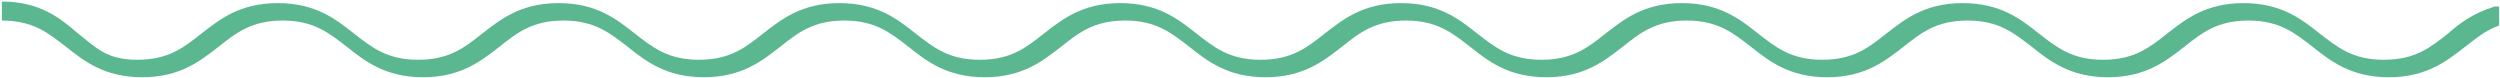 <?xml version="1.0" encoding="UTF-8" standalone="no"?>
<svg width="803px" height="25px" viewBox="0 0 803 25" version="1.1" xmlns="http://www.w3.org/2000/svg" xmlns:xlink="http://www.w3.org/1999/xlink" xmlns:sketch="http://www.bohemiancoding.com/sketch/ns">
    <!-- Generator: Sketch 3.4.3 (16618) - http://www.bohemiancoding.com/sketch -->
    <title>green-squiggle</title>
    <desc>Created with Sketch.</desc>
    <defs></defs>
    <g id="Page-1" stroke="none" stroke-width="1" fill="none" fill-rule="evenodd" sketch:type="MSPage">
        <g id="green-squiggle" sketch:type="MSLayerGroup" fill="#5AB78F">
            <path d="M801,2.2 C794.5,4.2 790,7.5 786.4,10.7 C780.7,15.2 775.8,19.2 765.7,19.2 C755.6,19.2 750.7,15.1 745,10.7 C739.3,6.2 732.8,1 720.6,1 C708.4,1 701.9,6.3 696.2,10.7 C690.5,15.2 685.6,19.2 675.5,19.2 C665.4,19.2 660.5,15.1 654.8,10.7 C649.1,6.2 642.6,1 630.4,1 C618.2,1 611.7,6.3 606,10.7 C600.3,15.2 595.4,19.2 585.3,19.2 C575.2,19.2 570.3,15.1 564.6,10.7 C558.9,6.2 552.4,1 540.2,1 C528,1 521.5,6.3 515.8,10.7 C510.1,15.2 505.2,19.2 495.1,19.2 C485,19.2 480.1,15.1 474.4,10.7 C468.7,6.2 462.2,1 450,1 C437.8,1 431.3,6.3 425.6,10.7 C419.9,15.2 415,19.2 404.9,19.2 C394.7,19.2 389.9,15.1 384.2,10.7 C378.5,6.2 372,1 359.8,1 C347.6,1 341.1,6.3 335.4,10.7 C329.7,15.2 324.8,19.2 314.7,19.2 C304.6,19.2 299.7,15.1 294,10.7 C288.3,6.2 281.8,1 269.6,1 C257.4,1 250.9,6.3 245.2,10.7 C239.5,15.2 234.6,19.2 224.5,19.2 C214.4,19.2 209.5,15.1 203.8,10.7 C198.1,6.2 191.6,1 179.4,1 C167.2,1 160.7,6.3 155,10.7 C149.3,15.2 144.4,19.2 134.3,19.2 C124.2,19.2 119.3,15.1 113.6,10.7 C107.9,6.2 101.4,1 89.2,1 C77,1 70.5,6.3 64.8,10.7 C59.1,15.2 54.2,19.2 44.1,19.2 C34,19.2 30.7,15.1 25,10.7 C19.3,5.8 12.8,0.5 0.6,0.5 L0.6,6.6 C10.8,6.6 15.6,10.7 21.3,15.1 C27,19.6 33.5,24.8 45.7,24.8 C57.9,24.8 64.4,19.5 70.1,15.1 C75.8,10.6 80.7,6.6 90.8,6.6 C100.9,6.6 105.8,10.7 111.5,15.1 C117.2,19.6 123.7,24.8 135.9,24.8 C148.1,24.8 154.6,19.5 160.3,15.1 C166,10.6 170.9,6.6 181,6.6 C191.1,6.6 196,10.7 201.7,15.1 C207.4,19.6 213.9,24.8 226.1,24.8 C238.3,24.8 244.8,19.5 250.5,15.1 C256.2,10.6 261.1,6.6 271.2,6.6 C281.3,6.6 286.2,10.7 291.9,15.1 C297.6,19.6 304.1,24.8 316.3,24.8 C328.5,24.8 335,19.5 340.7,15.1 C346.4,10.6 351.3,6.6 361.4,6.6 C371.5,6.6 376.4,10.7 382.1,15.1 C387.8,19.6 394.3,24.8 406.5,24.8 C418.7,24.8 425.2,19.5 430.9,15.1 C436.6,10.6 441.5,6.6 451.6,6.6 C461.7,6.6 466.6,10.7 472.3,15.1 C478,19.6 484.5,24.8 496.7,24.8 C508.9,24.8 515.4,19.5 521.1,15.1 C526.8,10.6 531.7,6.6 541.8,6.6 C551.9,6.6 556.8,10.7 562.5,15.1 C568.2,19.6 574.7,24.8 586.9,24.8 C599.1,24.8 605.6,19.5 611.3,15.1 C617,10.6 621.9,6.6 632,6.6 C642.1,6.6 647,10.7 652.7,15.1 C658.4,19.6 664.9,24.8 677.1,24.8 C689.3,24.8 695.8,19.5 701.5,15.1 C707.2,10.6 712.1,6.6 722.2,6.6 C732.3,6.6 737.2,10.7 742.9,15.1 C748.6,19.6 755.1,24.8 767.3,24.8 C779.5,24.8 786,19.5 791.7,15.1 C795.4,12.3 798.2,9.8 802.7,8.2 L802.7,2.1 L801,2.1 L801,2.2 Z" id="Shape" sketch:type="MSShapeGroup"></path>
        </g>
    </g>
</svg>
